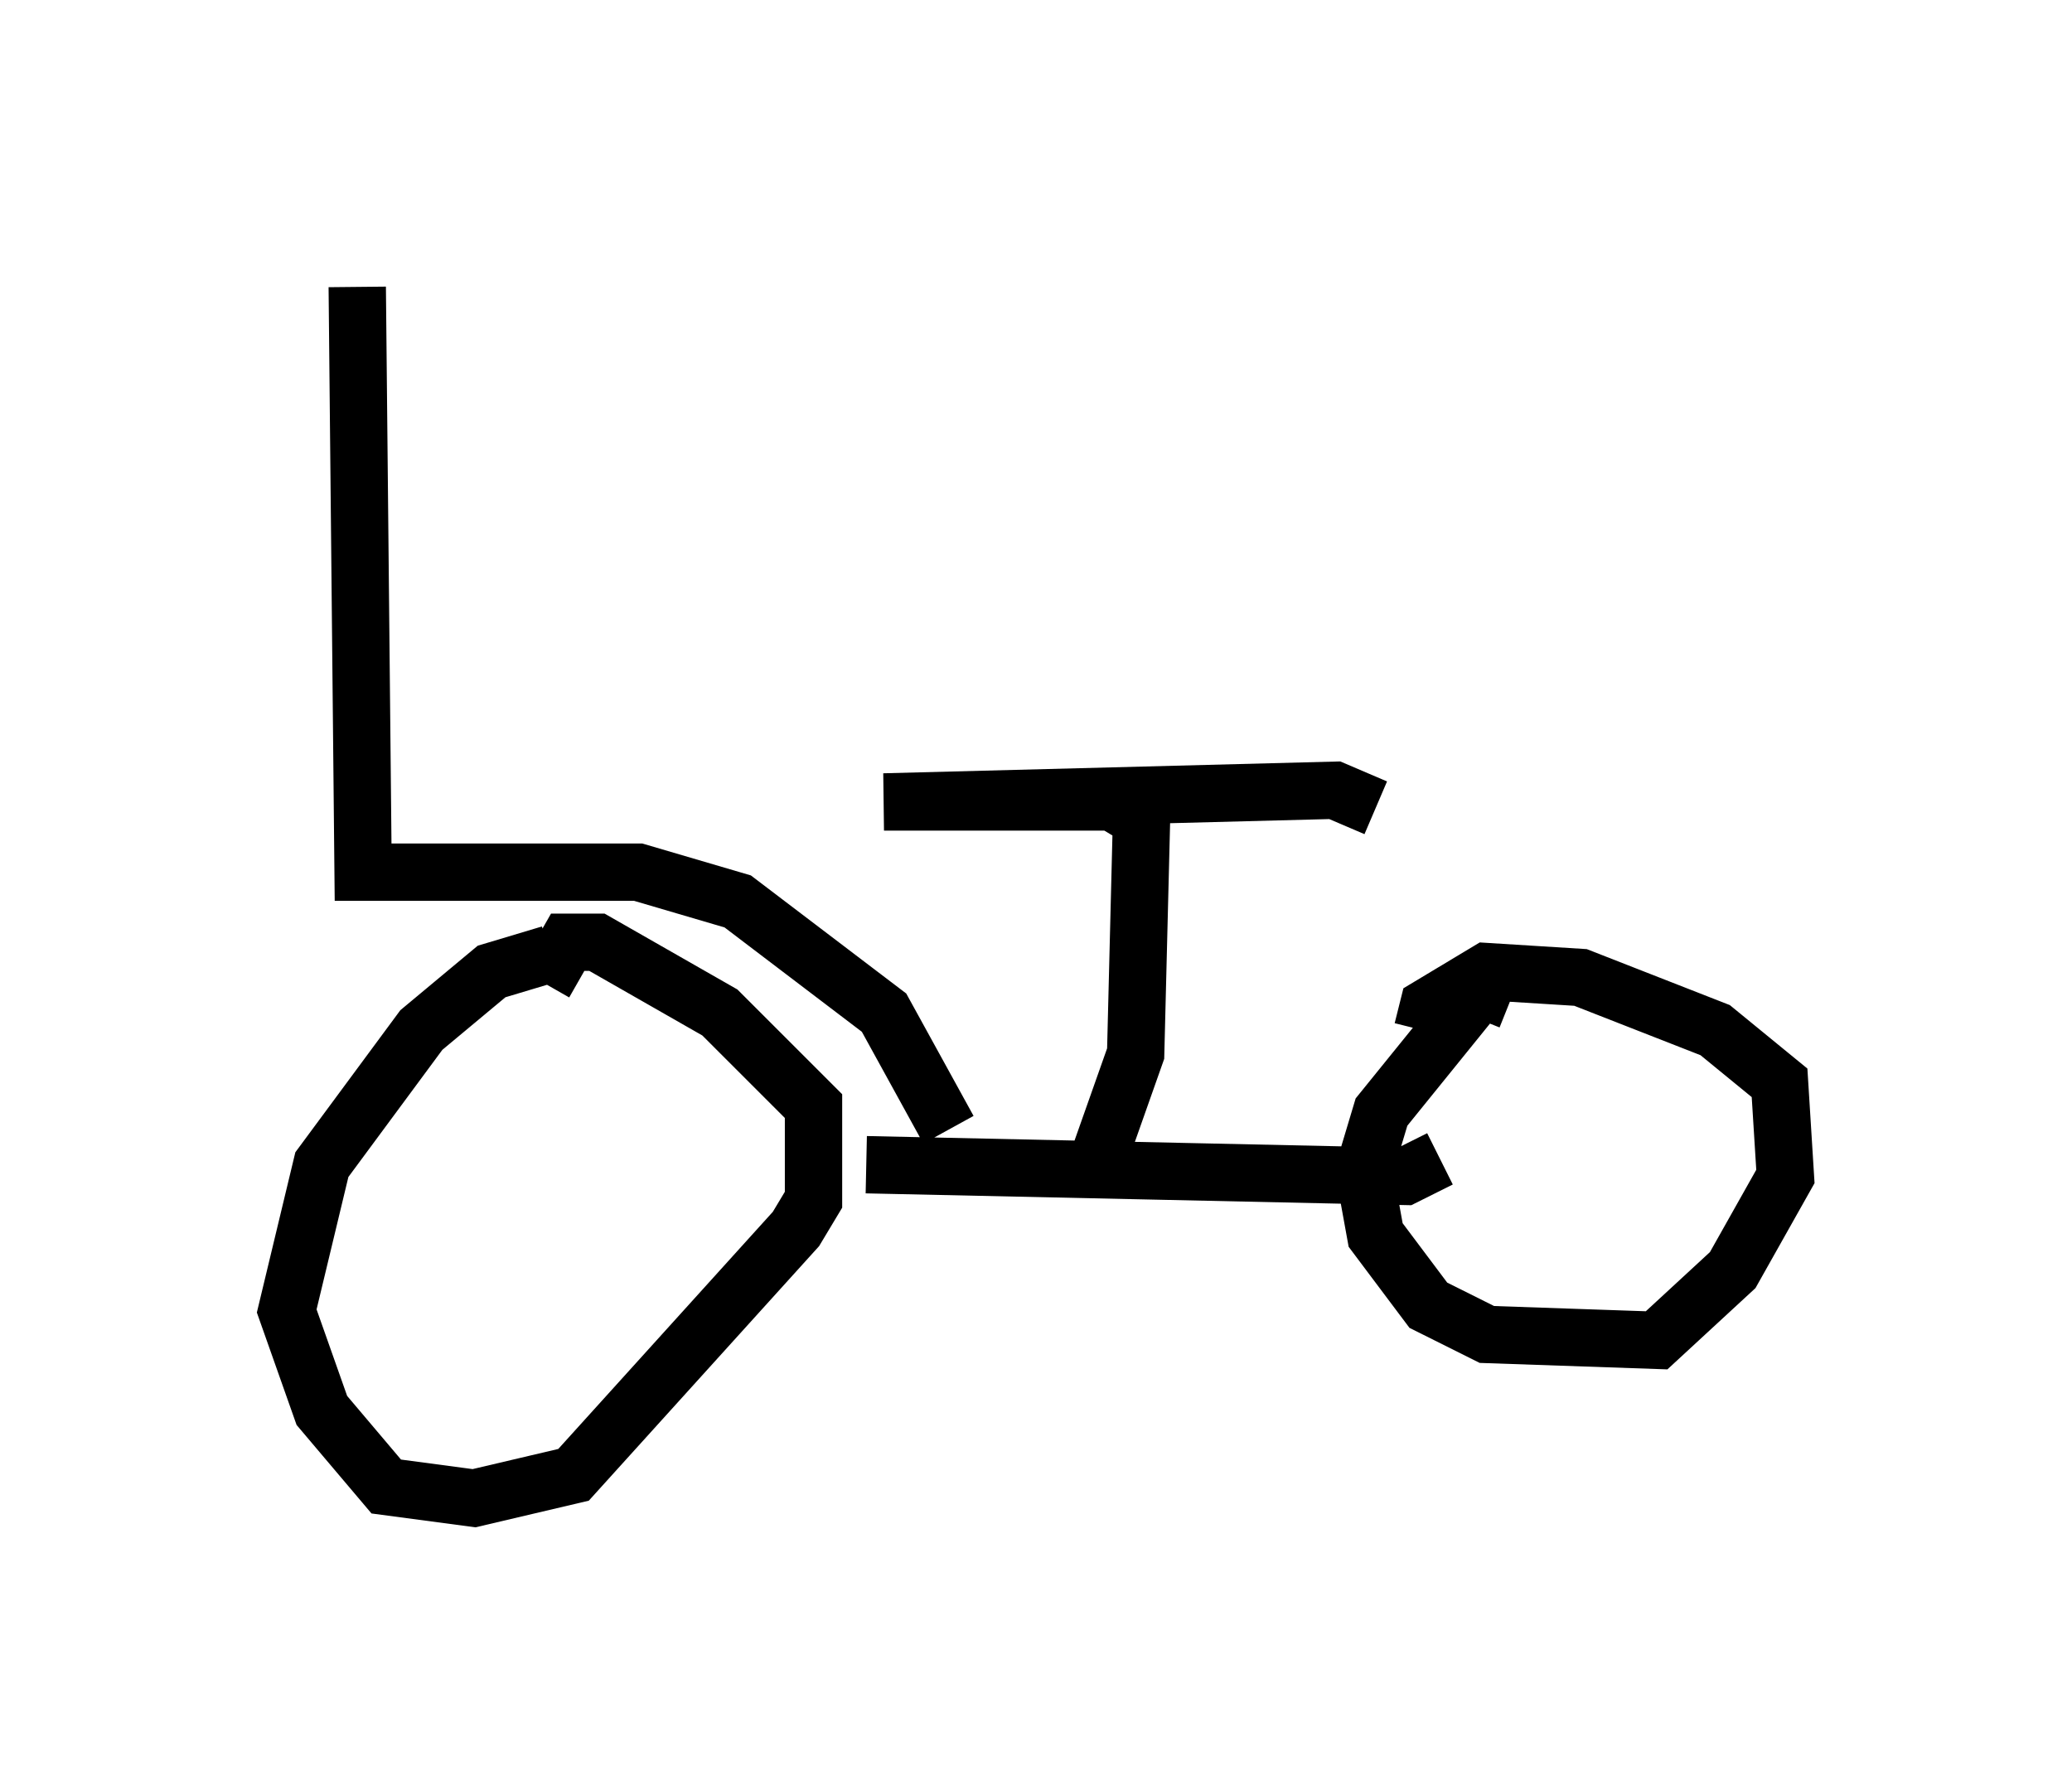 <?xml version="1.0" encoding="utf-8" ?>
<svg baseProfile="full" height="31.131" version="1.1" width="36.134" xmlns="http://www.w3.org/2000/svg" xmlns:ev="http://www.w3.org/2001/xml-events" xmlns:xlink="http://www.w3.org/1999/xlink"><defs /><rect fill="white" height="31.131" width="36.134" x="0" y="0" /><path d="M10.104, 16.842 m-0.51, -0.204 l-1.021, 0.306 -1.225, 1.021 l-1.735, 2.348 -0.613, 2.552 l0.613, 1.735 1.123, 1.327 l1.531, 0.204 1.735, -0.408 l3.879, -4.288 0.306, -0.51 l0.0, -1.633 -1.633, -1.633 l-2.144, -1.225 -0.51, 0.0 l-0.408, 0.715 m5.615, 3.165 l9.392, 0.204 0.613, -0.306 m1.225, -2.756 l-0.51, -0.204 -1.735, 2.144 l-0.306, 1.021 0.204, 1.123 l0.919, 1.225 1.021, 0.51 l2.96, 0.102 1.327, -1.225 l0.919, -1.633 -0.102, -1.633 l-1.123, -0.919 -2.348, -0.919 l-1.633, -0.102 -1.021, 0.613 l-0.102, 0.408 m-5.615, 2.144 l0.613, -1.735 0.102, -4.083 l-0.51, -0.306 -3.981, 0.0 l7.861, -0.204 0.715, 0.306 m-7.452, 5.615 l-1.123, -2.042 -2.552, -1.94 l-1.735, -0.51 -4.798, 0.0 l-0.102, -10.208 " fill="none" stroke="black" stroke-width="1" /></svg>